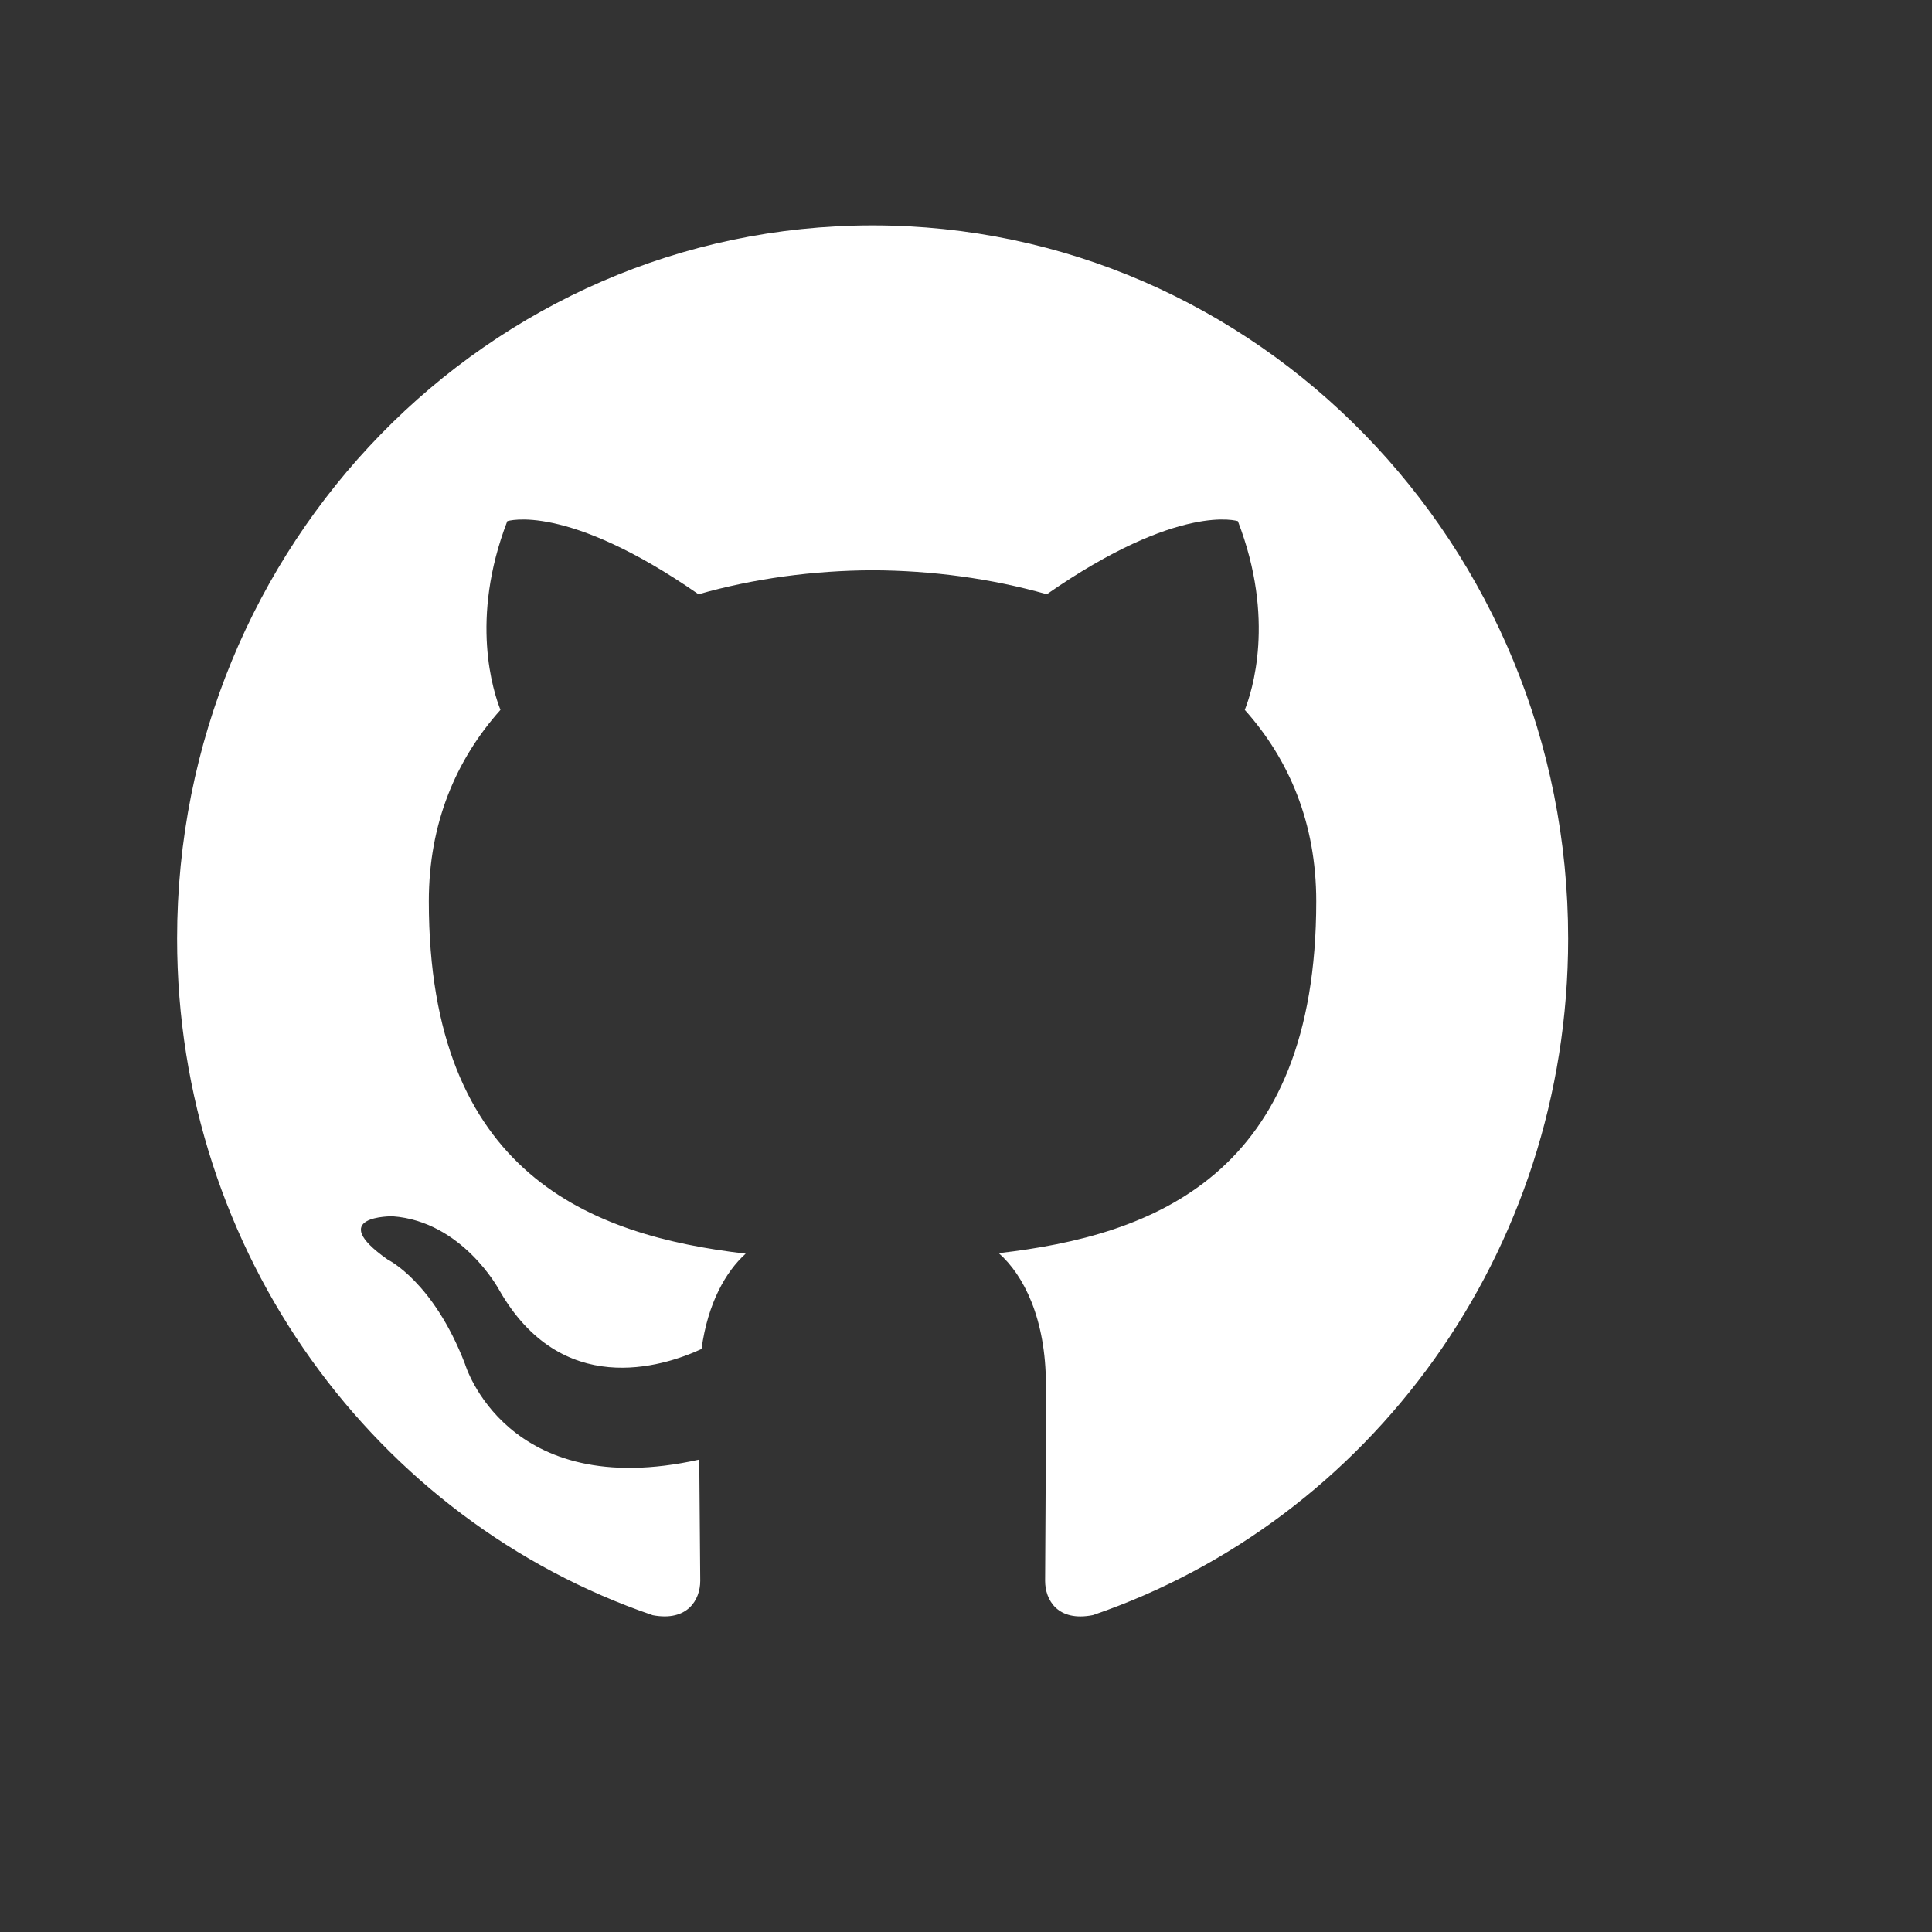 <svg fill="#FFFFFF" height="24" viewBox="0 0 24 24" width="24" xmlns="http://www.w3.org/2000/svg">
    <rect x="0" y="0" width="24" height="24" fill="#333333" stroke="none"/>
    <g id="github" transform="translate(-5 -4.4) scale(0.72)">
        <path d="M10,22.304 C10,27.74 13.438,32.352 18.207,33.979 C18.807,34.092 19.026,33.712 19.026,33.386 C19.026,33.094 19.015,32.32 19.009,31.294 C15.672,32.037 14.967,29.644 14.967,29.644 C14.421,28.222 13.635,27.844 13.635,27.844 C12.545,27.08 13.717,27.096 13.717,27.096 C14.922,27.183 15.555,28.364 15.555,28.364 C16.626,30.245 18.364,29.701 19.048,29.386 C19.157,28.591 19.467,28.05 19.81,27.741 C17.145,27.431 14.343,26.376 14.343,21.661 C14.343,20.317 14.811,19.219 15.579,18.359 C15.456,18.047 15.044,16.797 15.697,15.103 C15.697,15.103 16.704,14.771 18.996,16.364 C19.954,16.091 20.98,15.954 22,15.95 C23.02,15.954 24.046,16.091 25.005,16.364 C27.296,14.771 28.302,15.103 28.302,15.103 C28.956,16.797 28.544,18.047 28.421,18.359 C29.19,19.219 29.654,20.317 29.654,21.661 C29.654,26.387 26.849,27.427 24.176,27.732 C24.607,28.112 24.99,28.863 24.99,30.01 C24.99,31.656 24.976,32.983 24.976,33.386 C24.976,33.715 25.192,34.098 25.801,33.977 C30.565,32.347 34,27.739 34,22.304 C34,15.509 28.627,10 21.999,10 C15.373,10 10,15.509 10,22.304 Z" id="Shape">
        </path>
    </g>
</svg>